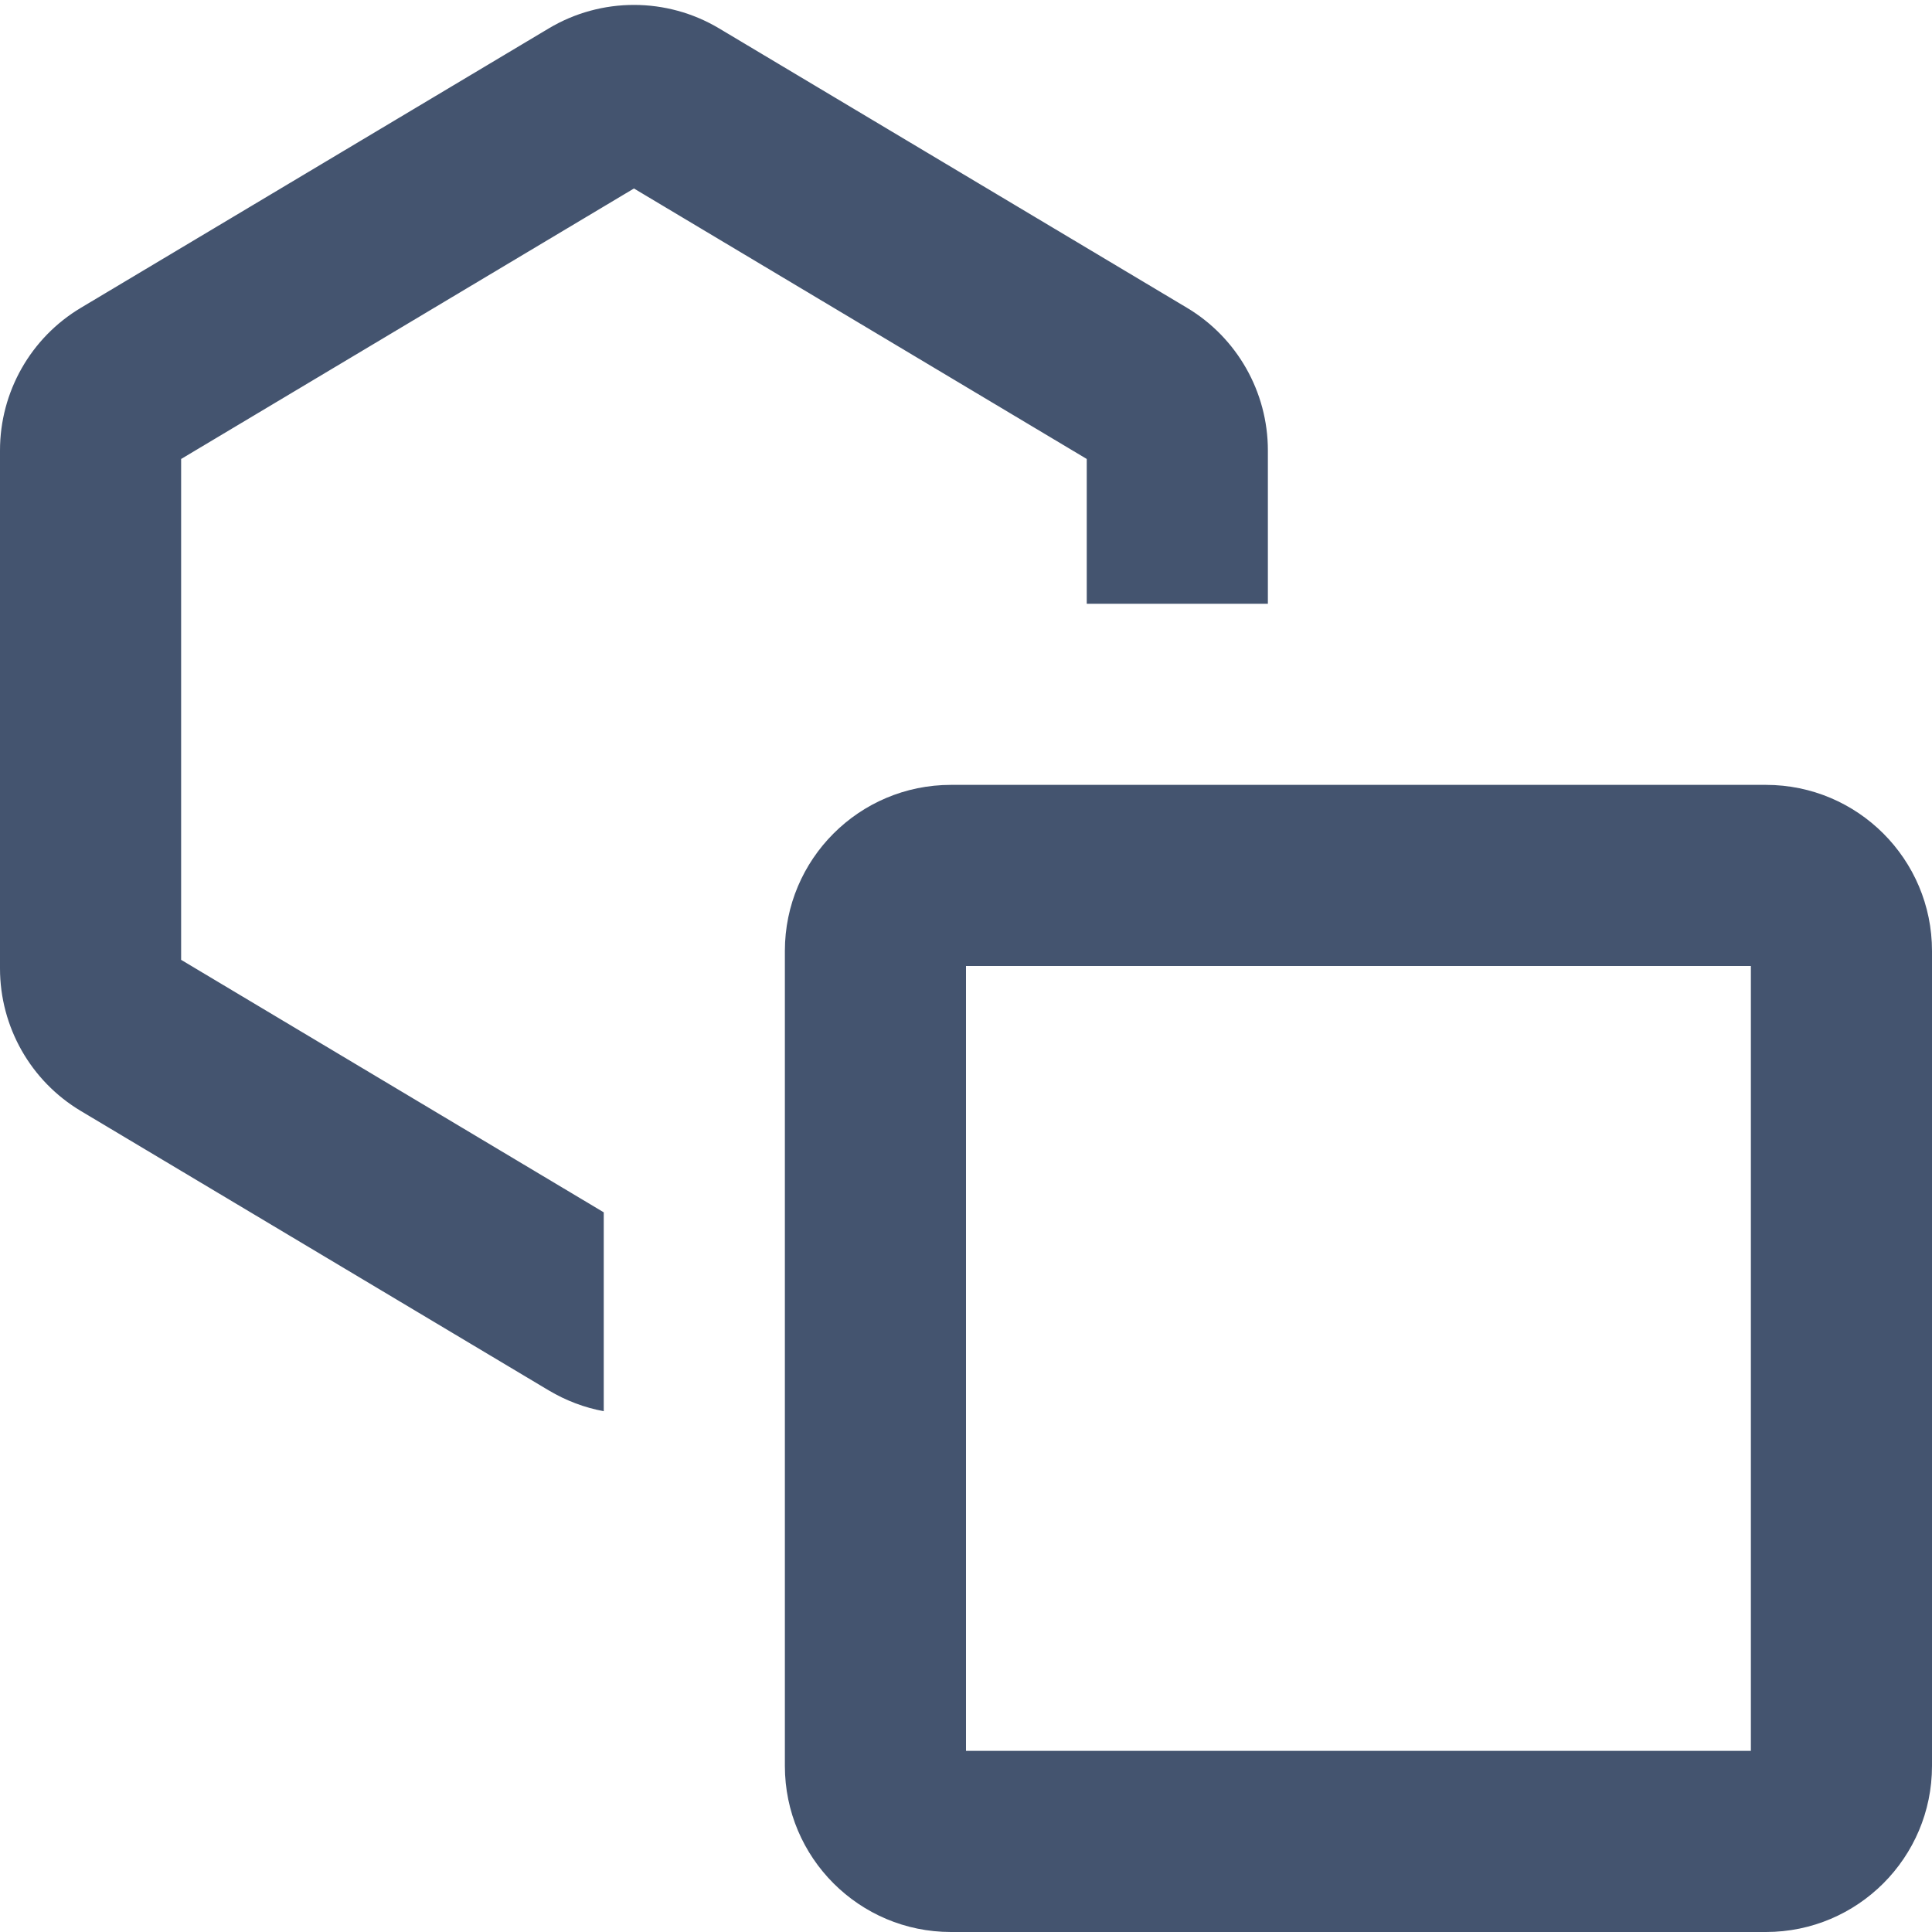 <svg width="16" height="16" viewBox="0 0 16 16" fill="none" xmlns="http://www.w3.org/2000/svg">
<path fill-rule="evenodd" clip-rule="evenodd" d="M6.5 7.875C6.5 7.116 7.116 6.5 7.875 6.5H14.625C15.384 6.5 16 7.116 16 7.875V14.625C16 15.384 15.384 16 14.625 16H7.875C7.116 16 6.5 15.384 6.5 14.625V7.875ZM8 8V14.5H14.5V8H8Z" fill="#44546F"/>
<path d="M5.955 0.235C5.521 -0.024 4.979 -0.024 4.545 0.235L0.67 2.549C0.254 2.797 0 3.246 0 3.73V8.02C0 8.504 0.254 8.953 0.67 9.201L4.545 11.515C4.688 11.6 4.842 11.658 5 11.687V10.04L1.5 7.949V3.801L5.25 1.561L9 3.801V5H10.5V3.73C10.5 3.246 10.245 2.797 9.83 2.549L5.955 0.235Z" fill="#44546F"/>
</svg>
